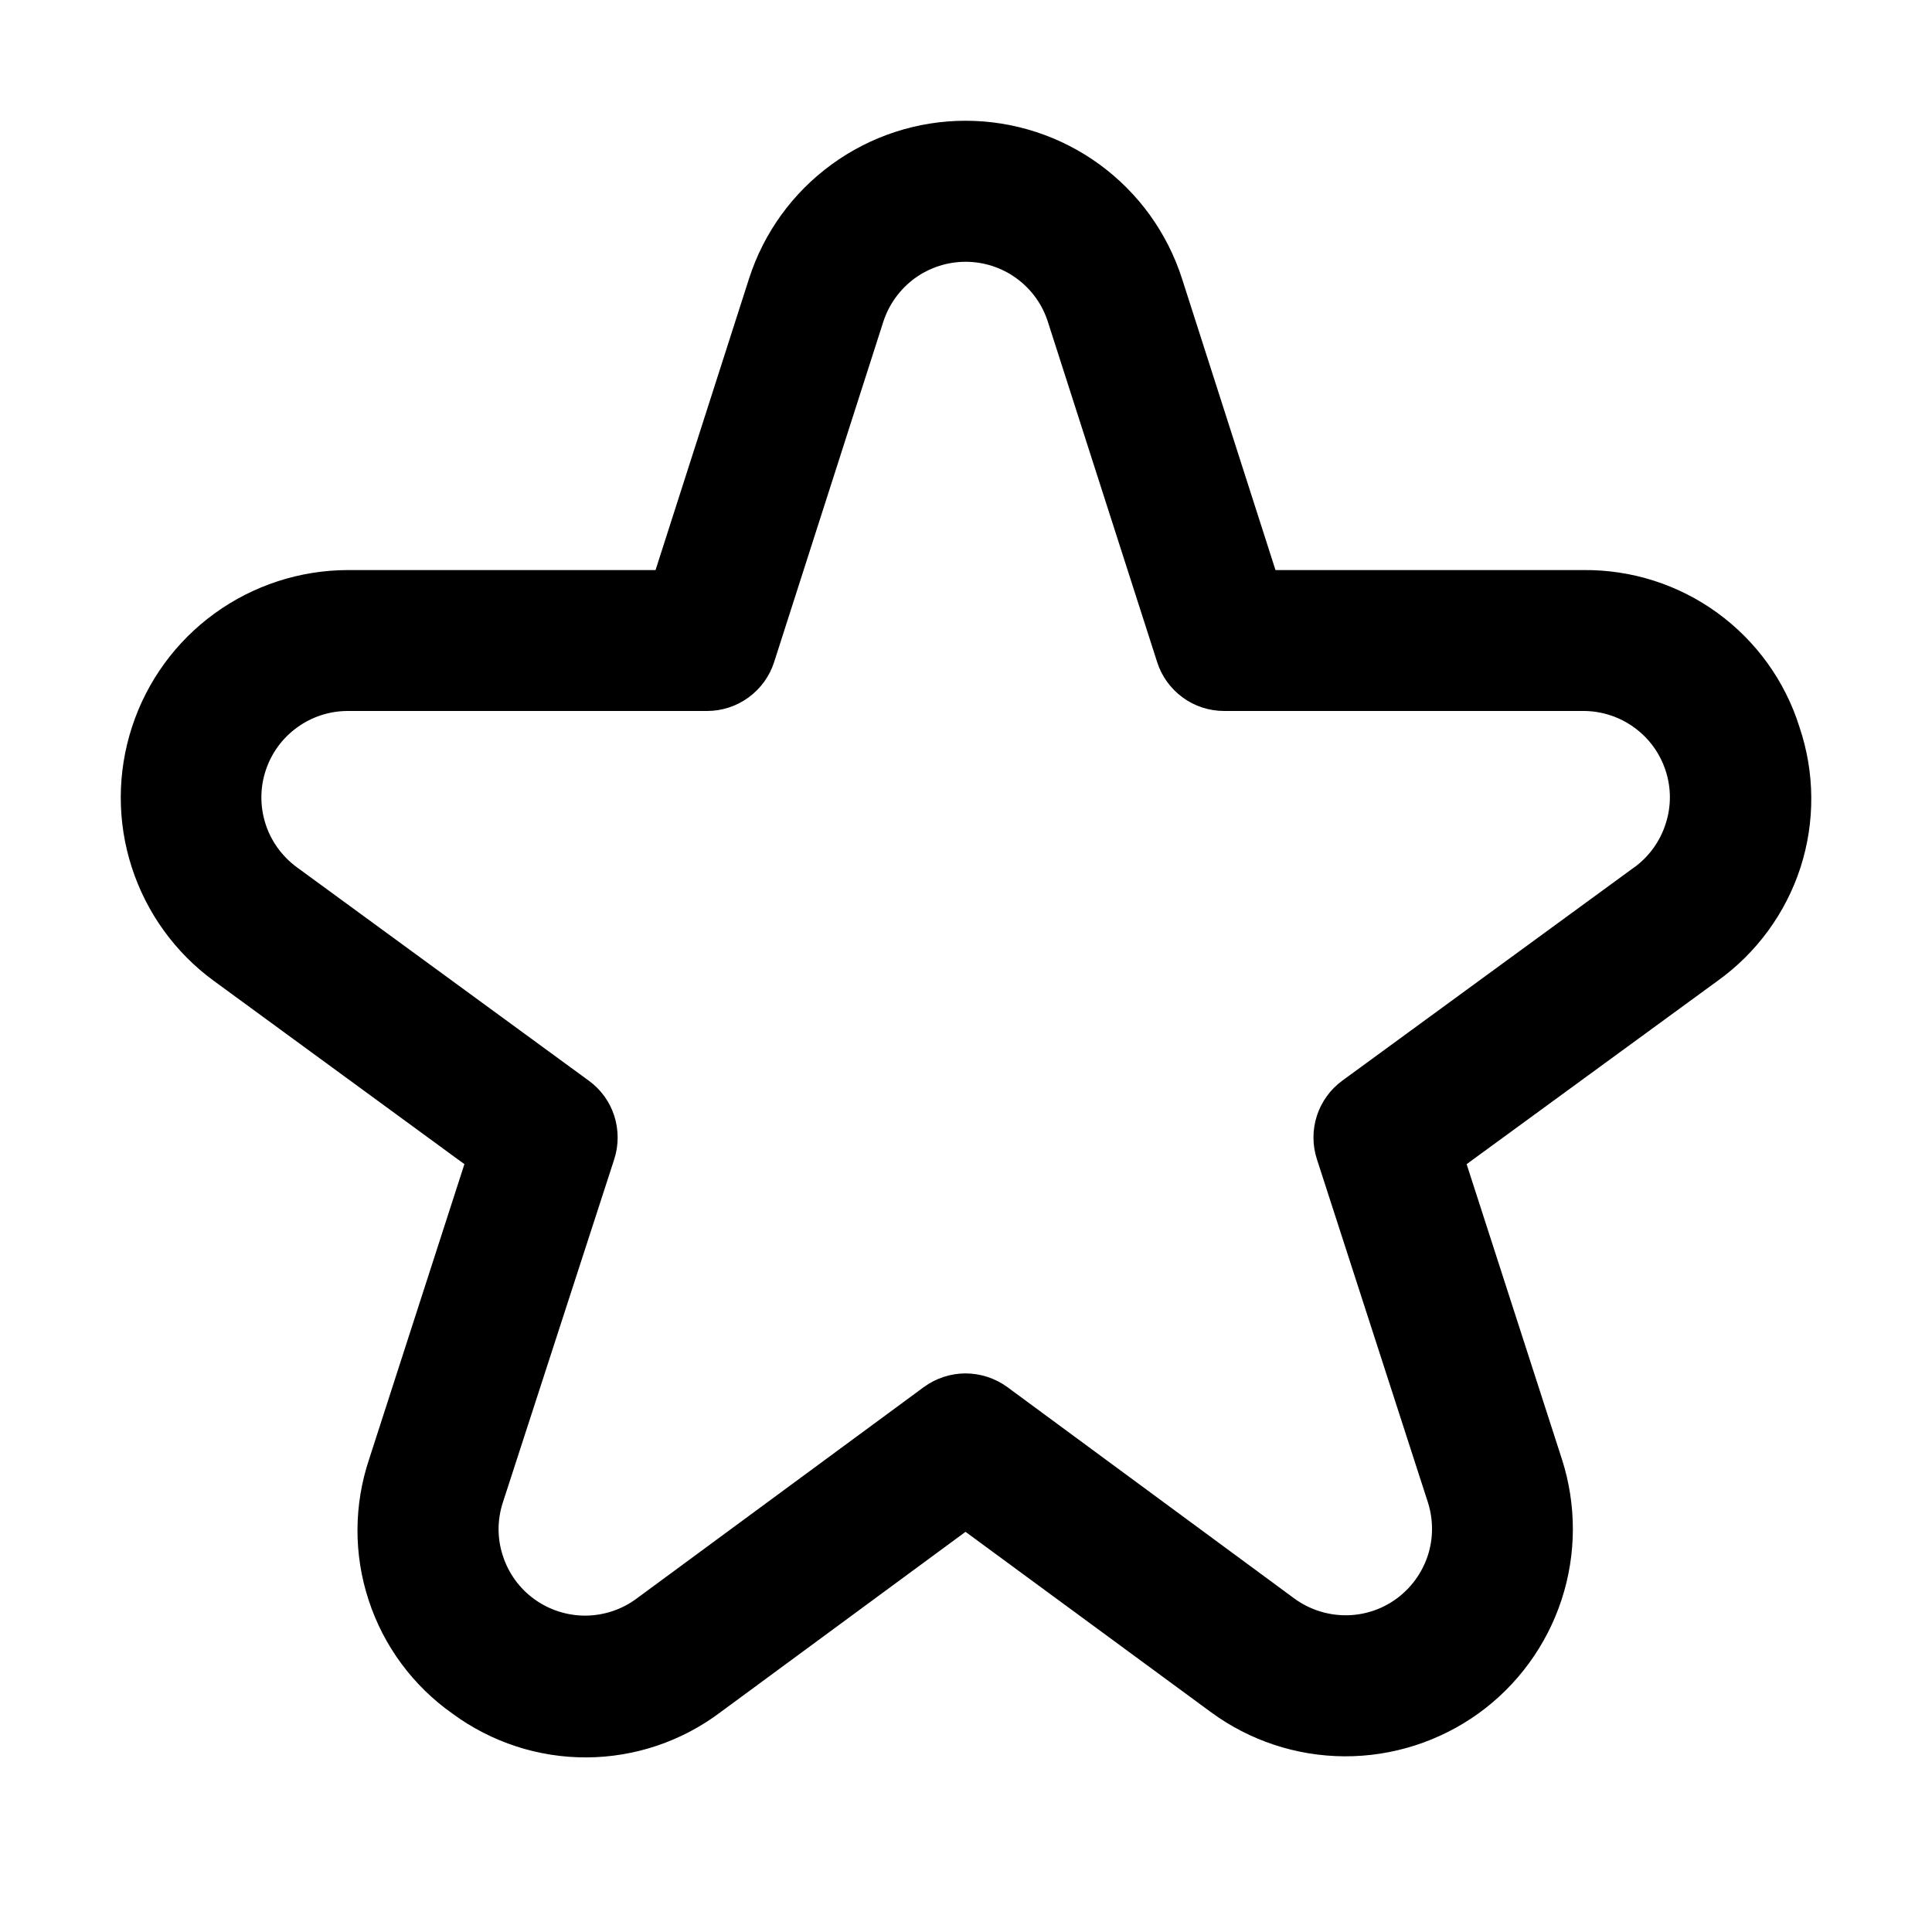 <svg width="16" height="16" viewBox="0 0 16 16" fill="none" xmlns="http://www.w3.org/2000/svg">
<path d="M14.902 6.02C14.783 5.64 14.544 5.309 14.222 5.075C13.9 4.841 13.511 4.717 13.112 4.721H10.563L9.789 2.308C9.667 1.928 9.428 1.597 9.106 1.362C8.784 1.127 8.395 1 7.996 1C7.597 1 7.209 1.127 6.887 1.362C6.564 1.597 6.325 1.928 6.203 2.308L5.429 4.721H2.88C2.483 4.722 2.097 4.848 1.776 5.081C1.455 5.314 1.216 5.643 1.093 6.021C0.97 6.398 0.969 6.805 1.091 7.182C1.213 7.56 1.451 7.89 1.772 8.124L3.846 9.641L3.057 12.084C2.93 12.463 2.928 12.872 3.053 13.252C3.177 13.632 3.421 13.962 3.748 14.192C4.07 14.429 4.459 14.556 4.859 14.554C5.258 14.552 5.646 14.421 5.965 14.181L7.996 12.686L10.028 14.179C10.349 14.415 10.736 14.543 11.134 14.545C11.532 14.547 11.921 14.422 12.244 14.19C12.567 13.957 12.808 13.627 12.932 13.249C13.056 12.871 13.057 12.463 12.935 12.084L12.146 9.641L14.223 8.124C14.547 7.892 14.788 7.563 14.911 7.184C15.033 6.805 15.03 6.397 14.902 6.02ZM13.535 7.182L11.117 8.949C11.018 9.021 10.944 9.123 10.906 9.24C10.868 9.357 10.868 9.483 10.906 9.6L11.825 12.441C11.871 12.585 11.871 12.741 11.824 12.884C11.776 13.028 11.685 13.153 11.562 13.242C11.439 13.331 11.291 13.378 11.14 13.377C10.988 13.376 10.841 13.327 10.719 13.238L8.342 11.487C8.242 11.414 8.12 11.374 7.996 11.374C7.872 11.374 7.751 11.414 7.651 11.487L5.273 13.238C5.151 13.329 5.004 13.378 4.852 13.38C4.7 13.381 4.551 13.334 4.427 13.245C4.304 13.157 4.212 13.031 4.165 12.886C4.117 12.742 4.117 12.586 4.165 12.441L5.087 9.6C5.125 9.483 5.124 9.357 5.087 9.24C5.049 9.123 4.975 9.021 4.875 8.949L2.458 7.182C2.336 7.092 2.245 6.967 2.199 6.823C2.153 6.68 2.153 6.525 2.2 6.382C2.247 6.238 2.338 6.113 2.46 6.025C2.582 5.936 2.729 5.888 2.88 5.888H5.856C5.979 5.888 6.099 5.849 6.199 5.776C6.299 5.703 6.373 5.601 6.411 5.483L7.315 2.665C7.362 2.52 7.453 2.395 7.575 2.305C7.698 2.216 7.845 2.168 7.997 2.168C8.148 2.168 8.296 2.216 8.418 2.305C8.541 2.395 8.632 2.52 8.678 2.665L9.583 5.483C9.62 5.601 9.695 5.703 9.794 5.776C9.894 5.849 10.014 5.888 10.138 5.888H13.114C13.264 5.888 13.412 5.936 13.534 6.025C13.656 6.113 13.747 6.238 13.794 6.382C13.841 6.525 13.841 6.68 13.794 6.823C13.748 6.967 13.658 7.092 13.536 7.182H13.535Z" fill="black"/>
</svg>

